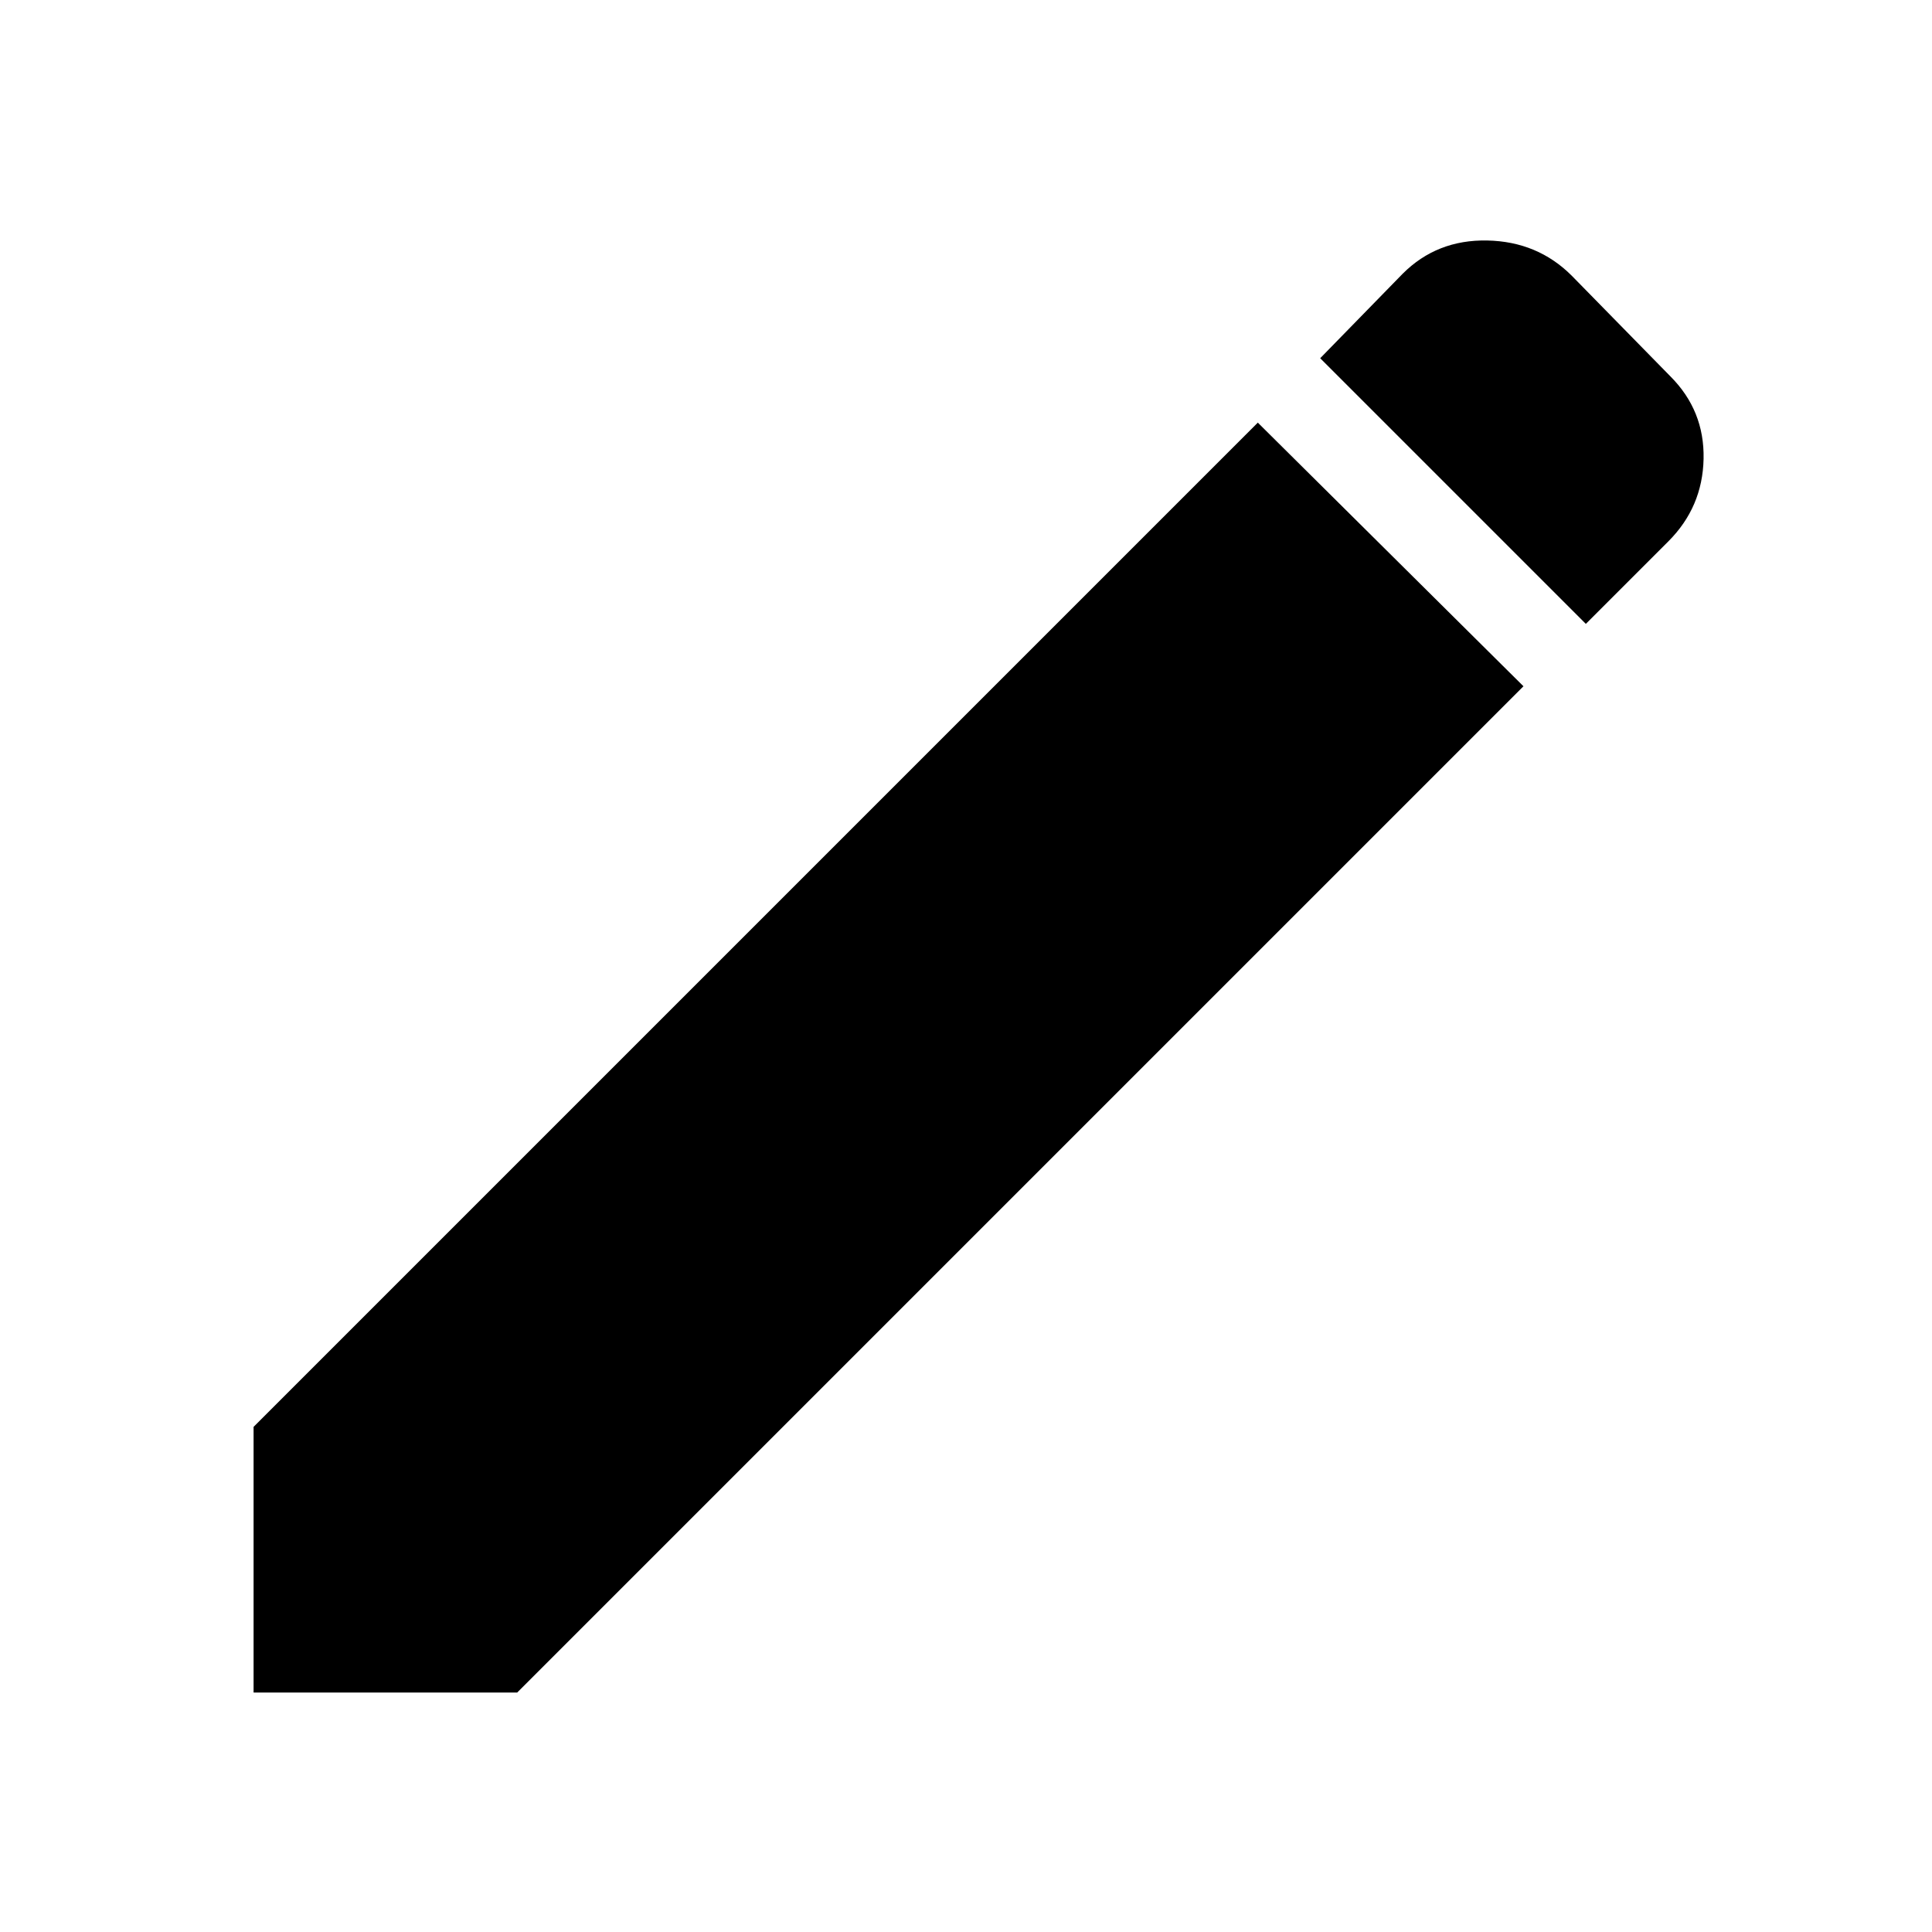 <svg xmlns="http://www.w3.org/2000/svg" height="48" width="48"><path d="m39.4 15.5-6.6-6.6 2.05-2.1q.85-.85 2.1-.825 1.25.025 2.1.875l2.45 2.5q.85.85.825 2.05-.025 1.2-.875 2.05Zm-1.55 1.55-25 25H6.3v-6.6L31.25 10.5Z"/></svg>